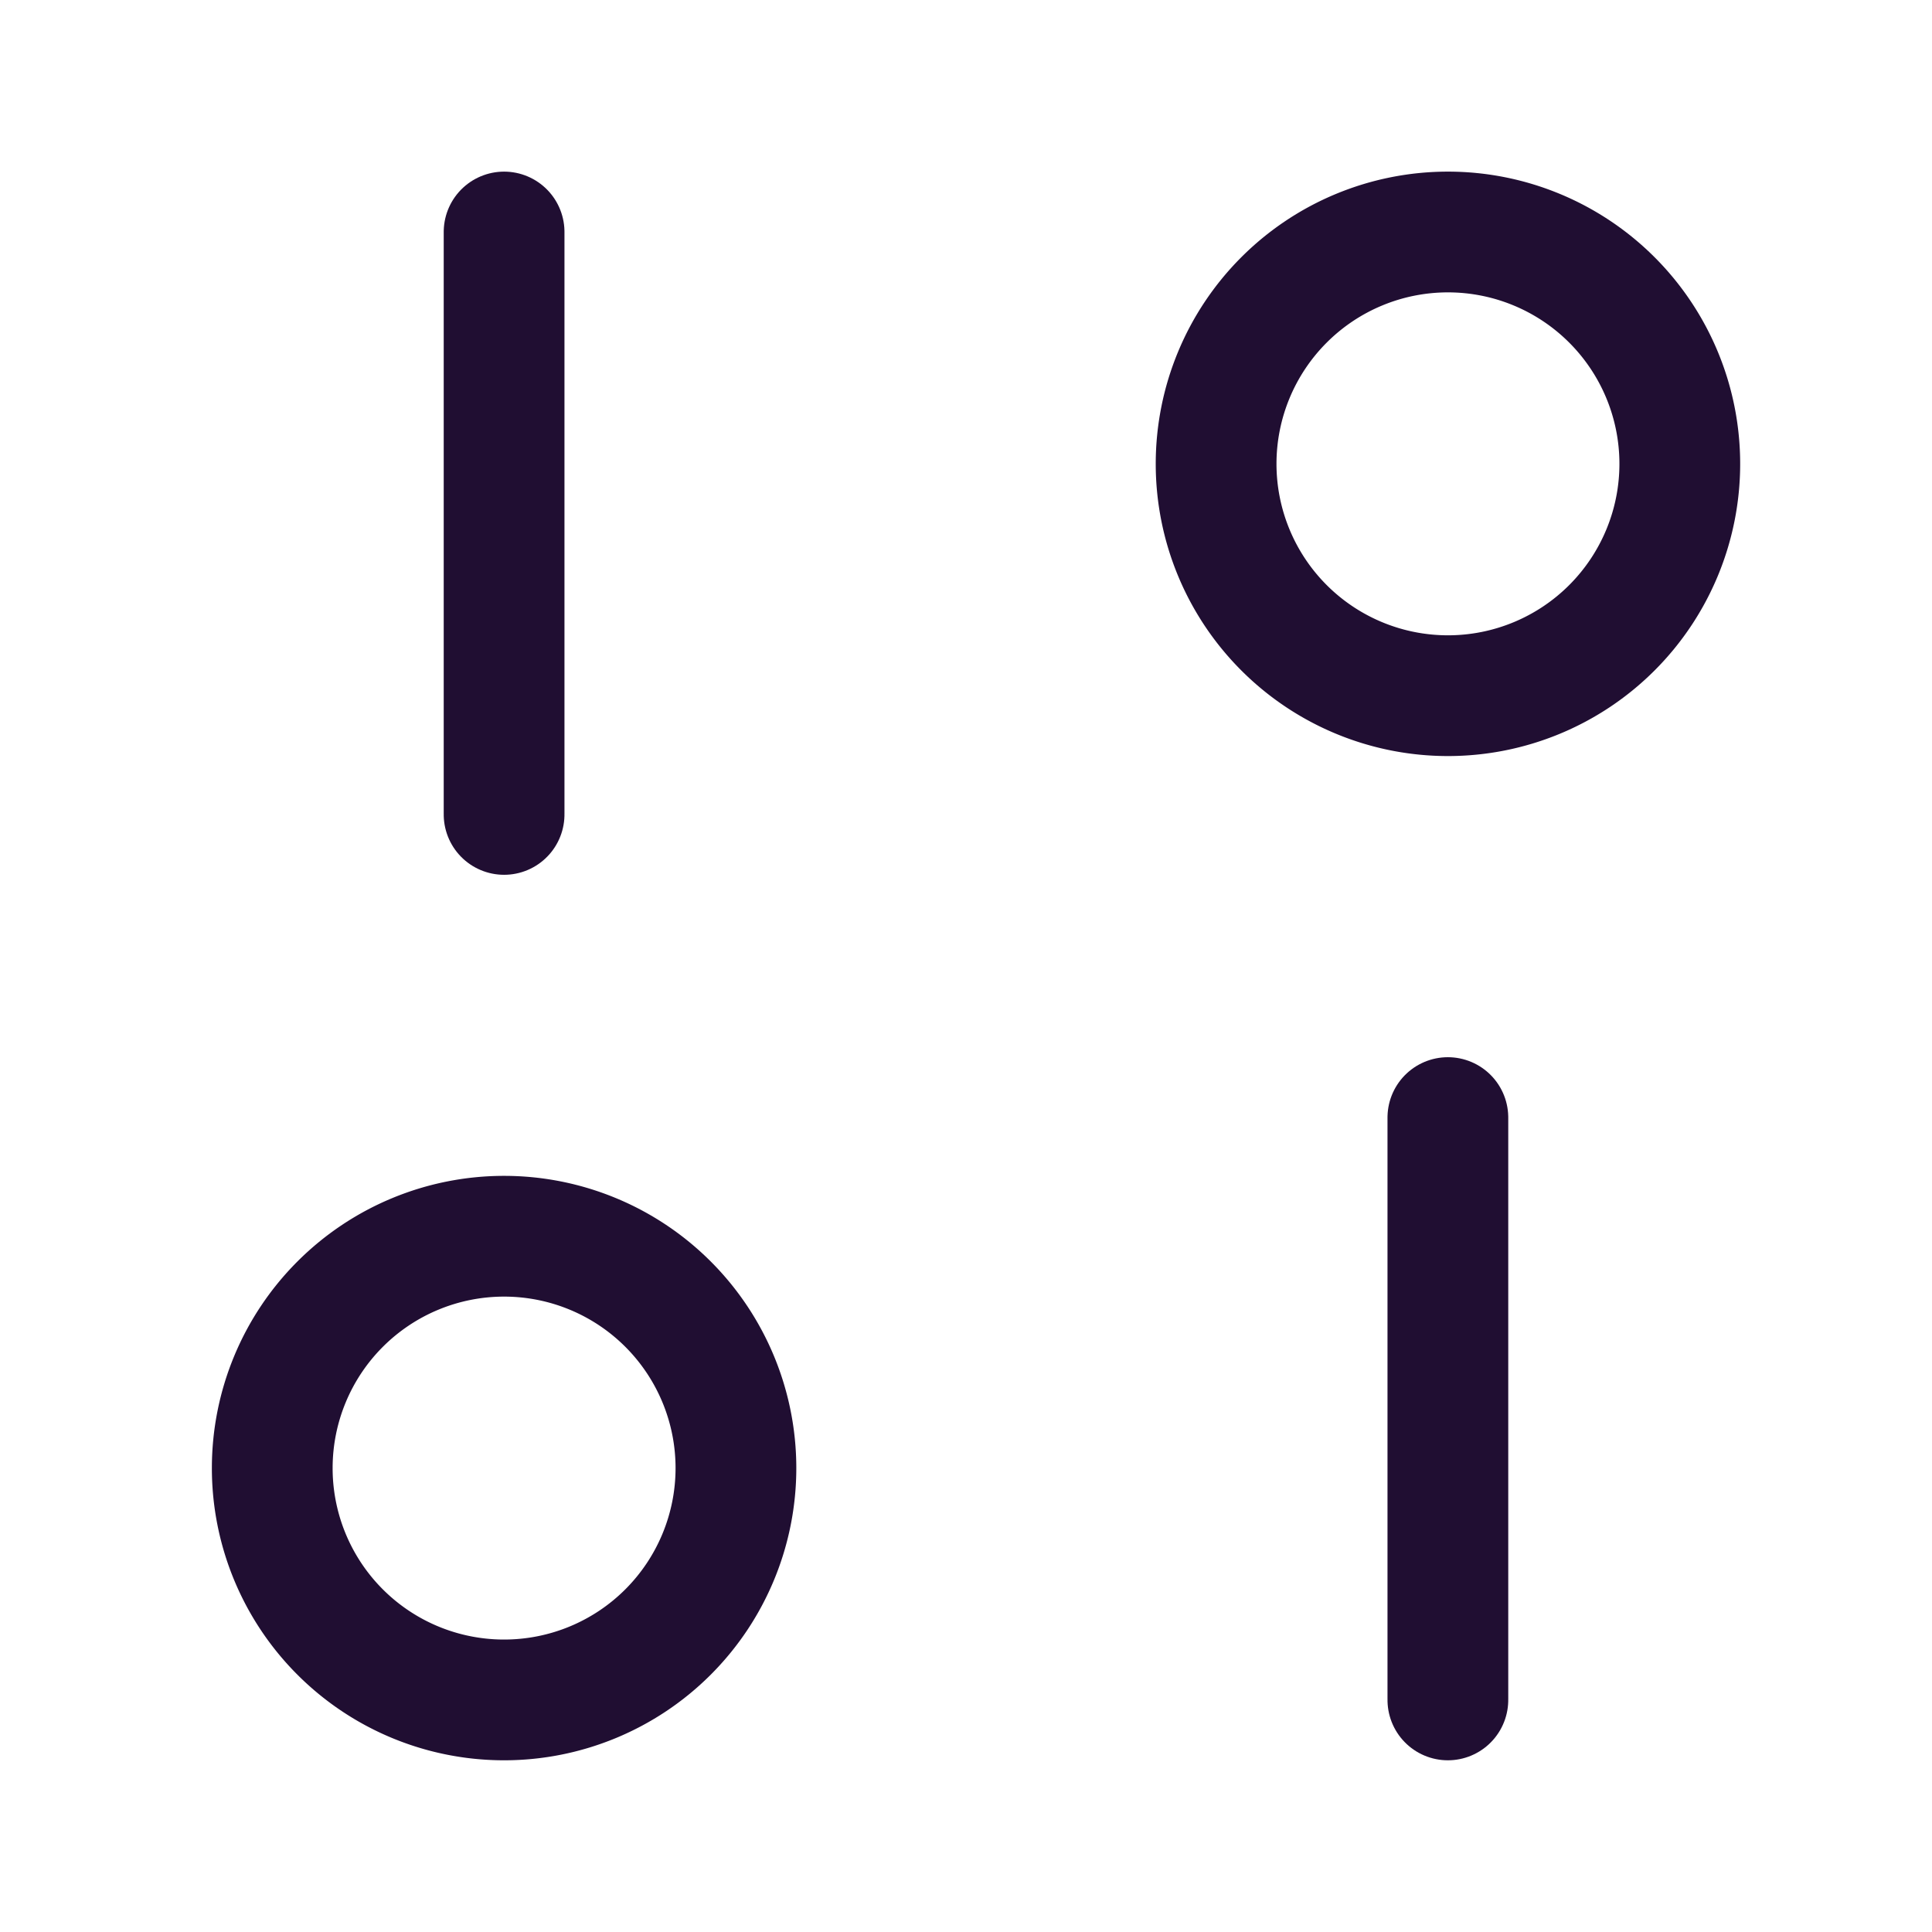 <svg xmlns="http://www.w3.org/2000/svg" width="24" height="24" viewBox="0 0 24 24">
  <g id="iconfilter" transform="translate(0 24) rotate(-90)">
    <g id="Filter" transform="translate(2 2.5)">
      <path id="Stroke_1" data-name="Stroke 1" d="M7.234.588H0" transform="translate(0.883 14.898)" fill="none" stroke="#200e32" stroke-linecap="round" stroke-linejoin="round" stroke-miterlimit="10" stroke-width="1.5"/>
      <path id="Stroke_3" data-name="Stroke 3" d="M5.76,2.88A2.88,2.88,0,1,1,2.88,0,2.88,2.88,0,0,1,5.76,2.88Z" transform="translate(13.358 12.607)" fill="none" stroke="#200e32" stroke-linecap="round" stroke-linejoin="round" stroke-miterlimit="10" stroke-width="1.5"/>
      <path id="Stroke_5" data-name="Stroke 5" d="M0,.588H7.235" transform="translate(11.883 3.174)" fill="none" stroke="#200e32" stroke-linecap="round" stroke-linejoin="round" stroke-miterlimit="10" stroke-width="1.5"/>
      <path id="Stroke_7" data-name="Stroke 7" d="M0,2.88A2.88,2.88,0,1,0,2.88,0,2.879,2.879,0,0,0,0,2.88Z" transform="translate(0.883 0.882)" fill="none" stroke="#200e32" stroke-linecap="round" stroke-linejoin="round" stroke-miterlimit="10" stroke-width="1.5"/>
    </g>
  </g>
</svg>
